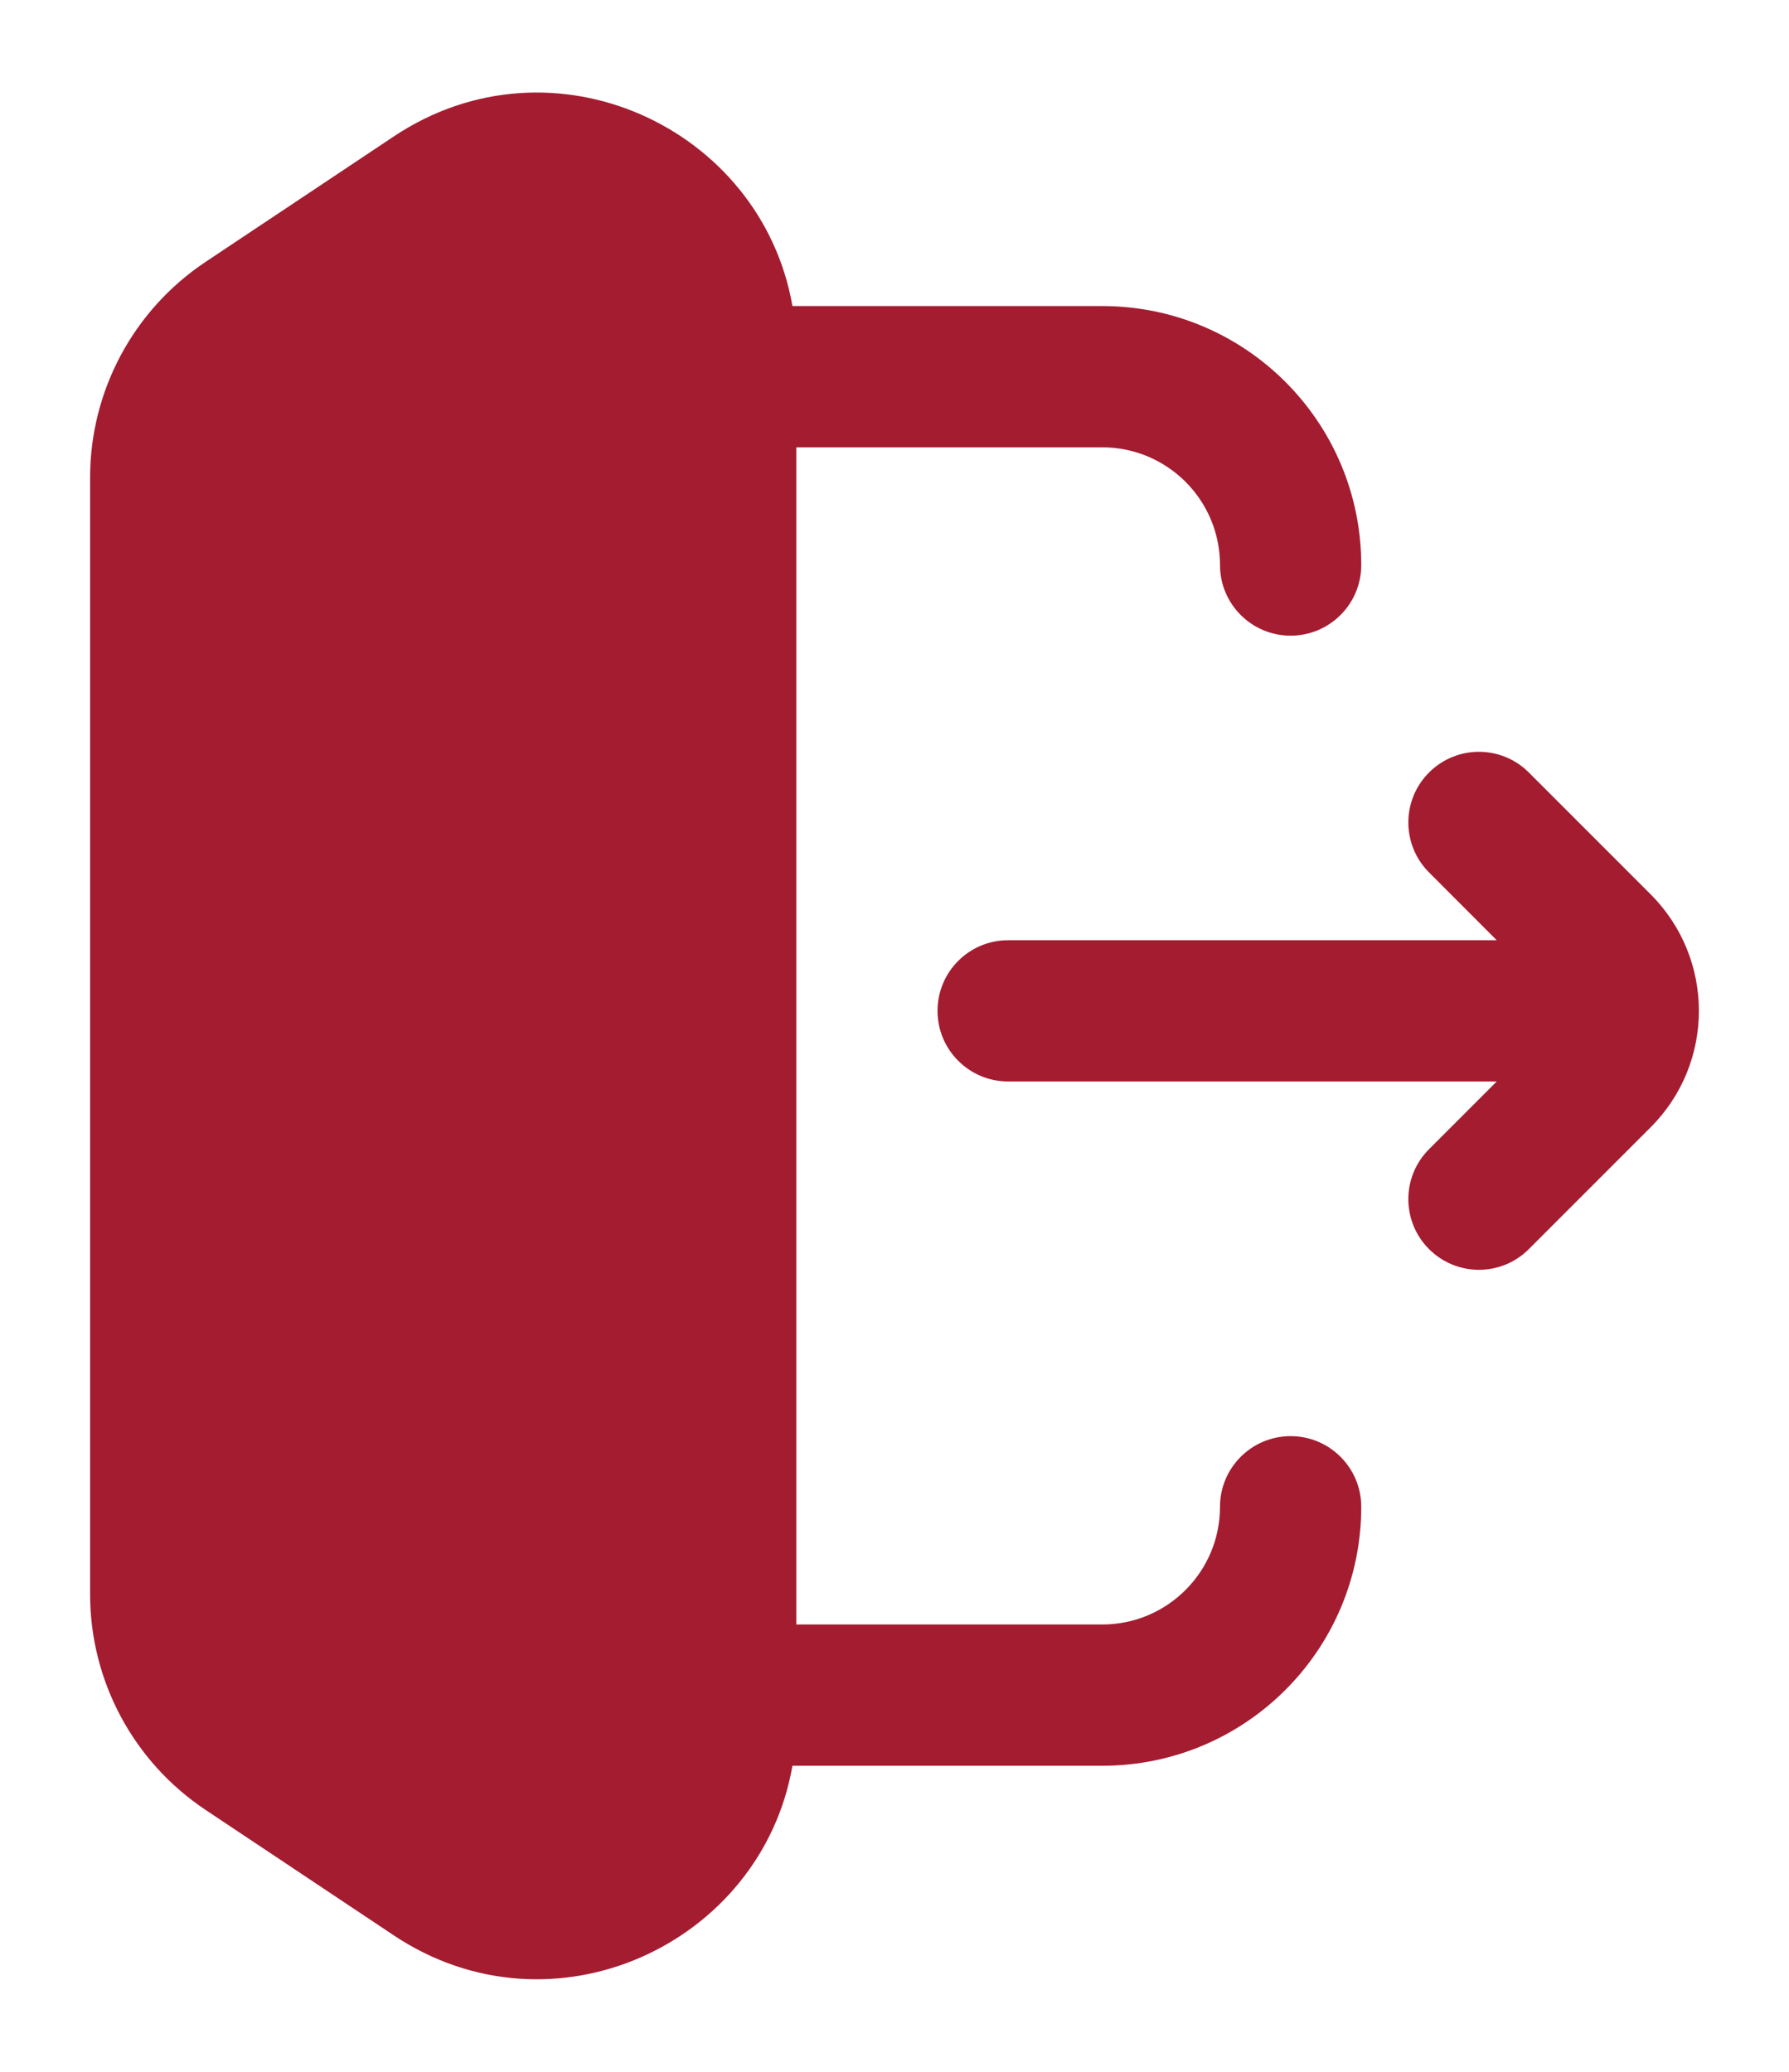 <svg width="19" height="22" viewBox="0 0 19 22" fill="none" xmlns="http://www.w3.org/2000/svg">
<path fill-rule="evenodd" clip-rule="evenodd" d="M4.182 1.449C5.87 0.324 8.087 1.355 8.416 3.25H11.707C13.226 3.25 14.457 4.481 14.457 6C14.457 6.414 14.121 6.75 13.707 6.75C13.293 6.75 12.957 6.414 12.957 6C12.957 5.31 12.397 4.75 11.707 4.75H8.457V17.25H11.707C12.397 17.25 12.957 16.69 12.957 16C12.957 15.586 13.293 15.25 13.707 15.25C14.121 15.25 14.457 15.586 14.457 16C14.457 17.519 13.226 18.75 11.707 18.75H8.416C8.087 20.645 5.87 21.676 4.182 20.551L2.182 19.218C1.417 18.708 0.957 17.849 0.957 16.93V5.07C0.957 4.151 1.417 3.292 2.182 2.782L4.182 1.449ZM15.177 13.264C14.884 12.971 14.884 12.496 15.177 12.203L15.896 11.484L10.707 11.484C10.293 11.484 9.957 11.148 9.957 10.734C9.957 10.319 10.293 9.984 10.707 9.984L15.896 9.984L15.177 9.264C14.884 8.971 14.884 8.496 15.177 8.203C15.47 7.91 15.944 7.91 16.237 8.203L17.53 9.496C18.214 10.18 18.214 11.288 17.53 11.971L16.237 13.264C15.944 13.557 15.47 13.557 15.177 13.264Z" fill="#A41C30"/>
</svg>
